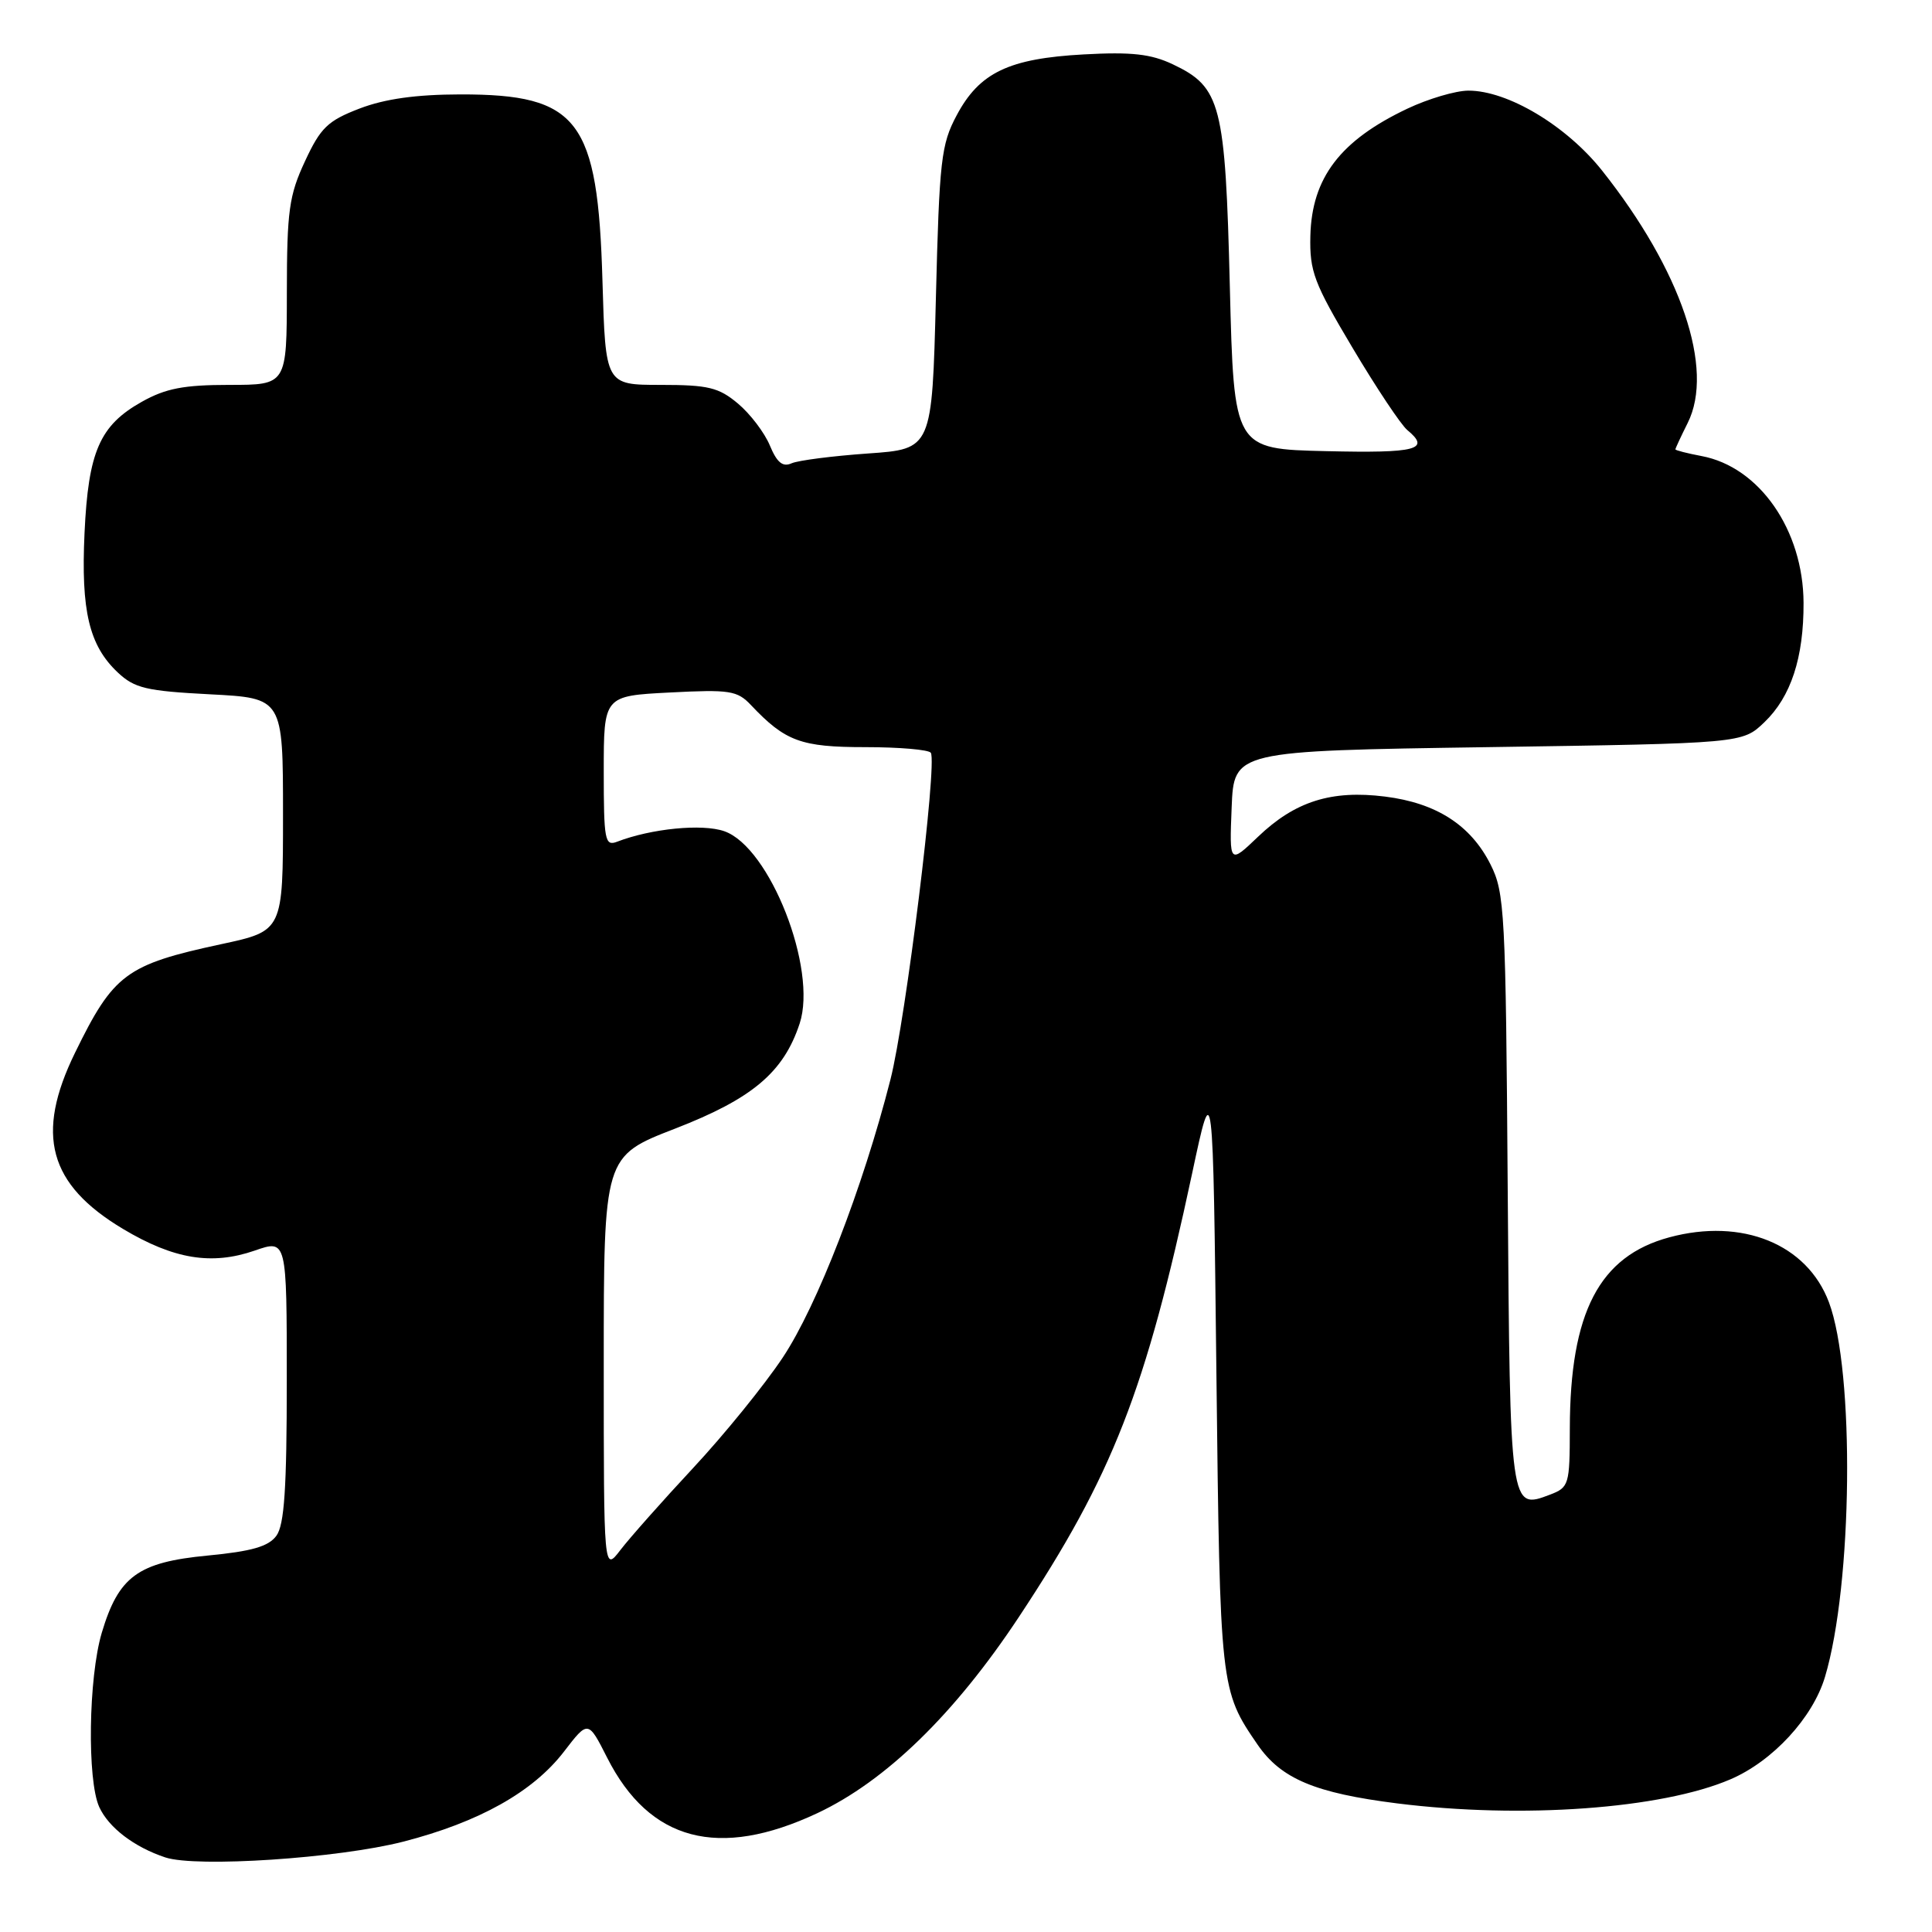 <?xml version="1.0" encoding="UTF-8" standalone="no"?>
<!DOCTYPE svg PUBLIC "-//W3C//DTD SVG 1.1//EN" "http://www.w3.org/Graphics/SVG/1.1/DTD/svg11.dtd" >
<svg xmlns="http://www.w3.org/2000/svg" xmlns:xlink="http://www.w3.org/1999/xlink" version="1.1" viewBox="0 0 256 256">
 <g >
 <path fill="currentColor"
d=" M 53.43 244.03 C 63.46 241.45 70.61 237.45 74.72 232.11 C 77.93 227.93 77.93 227.93 80.45 232.90 C 86.06 243.98 95.23 246.39 108.31 240.25 C 117.39 235.98 126.50 227.11 135.00 214.27 C 147.44 195.47 151.80 184.31 157.96 155.50 C 160.73 142.50 160.73 142.50 161.18 182.00 C 161.66 223.70 161.69 223.97 166.64 231.18 C 169.75 235.70 174.25 237.59 185.14 238.96 C 201.64 241.03 220.17 239.69 229.29 235.77 C 234.89 233.37 240.20 227.62 241.82 222.20 C 245.49 209.96 245.78 181.70 242.34 172.55 C 239.44 164.84 230.85 161.35 221.20 163.95 C 211.91 166.45 208.04 173.89 208.01 189.27 C 208.00 196.74 207.90 197.09 205.38 198.05 C 200.08 200.06 200.09 200.16 199.78 157.65 C 199.52 120.80 199.38 118.27 197.50 114.54 C 194.87 109.32 190.32 106.40 183.52 105.55 C 176.42 104.66 171.60 106.18 166.70 110.87 C 162.90 114.50 162.90 114.50 163.20 107.00 C 163.50 99.50 163.50 99.50 197.19 99.00 C 230.87 98.50 230.87 98.50 233.79 95.70 C 237.31 92.33 239.01 87.14 238.98 79.88 C 238.94 70.23 233.13 61.87 225.47 60.43 C 223.56 60.07 222.00 59.67 222.00 59.54 C 222.00 59.41 222.73 57.84 223.63 56.04 C 227.20 48.89 222.77 35.82 212.29 22.61 C 207.56 16.65 199.77 11.99 194.55 12.01 C 192.87 12.02 189.25 13.09 186.50 14.39 C 177.59 18.61 173.82 23.55 173.63 31.26 C 173.52 35.96 174.10 37.50 179.23 46.11 C 182.37 51.39 185.63 56.28 186.47 56.98 C 189.60 59.57 187.76 60.06 175.75 59.78 C 163.50 59.50 163.50 59.50 162.96 38.00 C 162.36 13.78 161.79 11.55 155.40 8.52 C 152.51 7.15 149.93 6.86 143.60 7.21 C 133.68 7.75 129.78 9.61 126.77 15.27 C 124.70 19.14 124.47 21.21 124.01 39.50 C 123.50 59.50 123.50 59.50 115.00 60.09 C 110.33 60.42 105.78 61.00 104.89 61.39 C 103.71 61.92 102.95 61.29 102.01 59.03 C 101.31 57.34 99.41 54.84 97.79 53.48 C 95.24 51.34 93.86 51.00 87.54 51.00 C 80.23 51.00 80.23 51.00 79.83 37.25 C 79.22 15.84 76.67 12.49 61.00 12.51 C 55.13 12.52 51.00 13.10 47.65 14.38 C 43.43 16.00 42.48 16.91 40.41 21.37 C 38.30 25.89 38.02 27.95 38.01 38.75 C 38.00 51.00 38.00 51.00 30.39 51.00 C 24.35 51.00 21.94 51.47 18.79 53.24 C 13.21 56.37 11.70 59.84 11.20 70.64 C 10.72 80.95 11.81 85.53 15.60 89.10 C 17.83 91.20 19.38 91.56 27.83 92.00 C 37.50 92.50 37.50 92.50 37.50 107.92 C 37.50 123.35 37.50 123.35 29.30 125.11 C 16.71 127.82 15.04 129.05 9.94 139.50 C 4.64 150.34 6.44 156.94 16.30 162.84 C 23.03 166.86 28.05 167.68 33.75 165.71 C 38.00 164.23 38.00 164.23 38.00 182.93 C 38.00 197.21 37.68 202.06 36.62 203.50 C 35.58 204.92 33.36 205.56 27.51 206.12 C 18.28 207.00 15.71 208.88 13.48 216.37 C 11.72 222.31 11.53 235.87 13.15 239.44 C 14.40 242.17 17.78 244.75 21.91 246.12 C 26.05 247.48 44.80 246.24 53.43 244.03 Z  M 80.00 180.74 C 80.00 153.21 80.00 153.21 89.45 149.55 C 99.69 145.58 103.83 142.09 105.96 135.62 C 108.34 128.40 102.01 112.24 95.97 110.14 C 93.05 109.12 86.28 109.79 81.75 111.54 C 80.15 112.15 80.00 111.33 80.00 102.21 C 80.00 92.21 80.00 92.21 88.75 91.76 C 96.69 91.35 97.69 91.50 99.51 93.43 C 104.06 98.24 106.13 99.00 114.66 99.00 C 119.18 99.00 123.09 99.34 123.34 99.75 C 124.21 101.18 120.02 135.08 117.99 143.04 C 114.32 157.43 108.27 173.04 103.72 179.88 C 101.30 183.52 95.96 190.10 91.86 194.50 C 87.76 198.90 83.42 203.80 82.21 205.38 C 80.00 208.27 80.00 208.27 80.00 180.74 Z "/>
</g>
</svg>